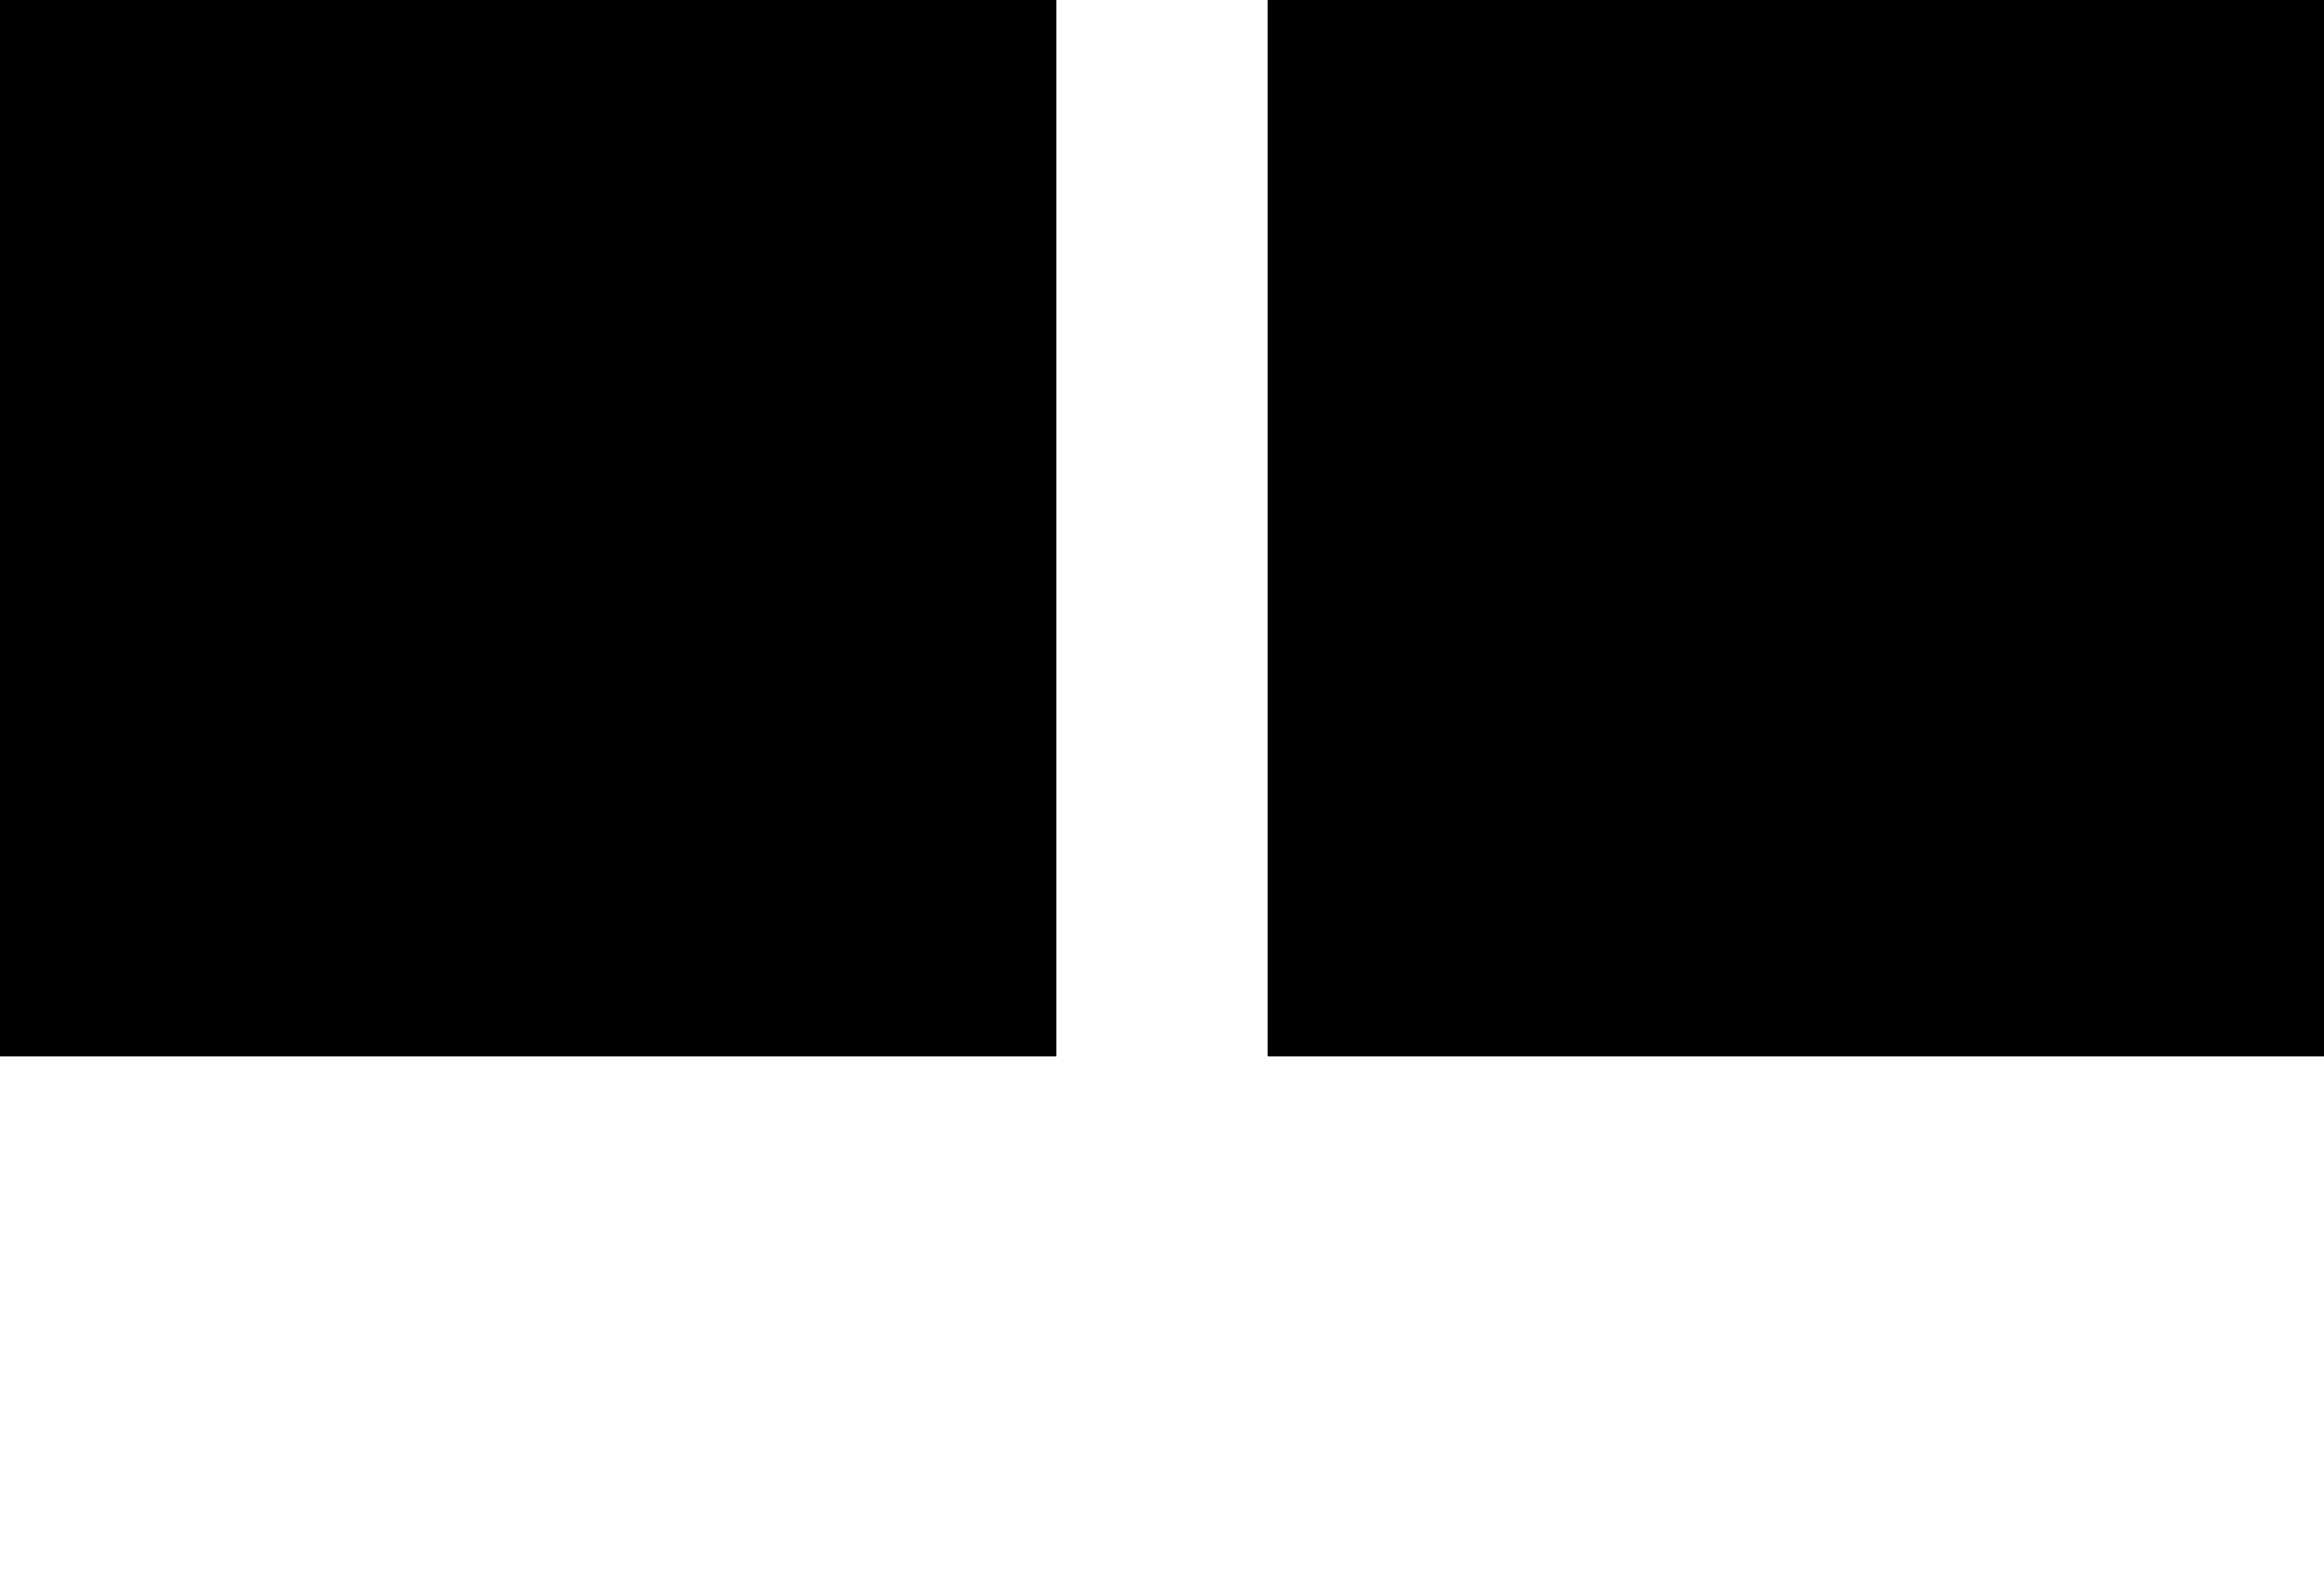 <svg
  viewBox="0 0 220 150" 
  xmlns="http://www.w3.org/2000/svg" 
  xmlns:xlink="http://www.w3.org/1999/xlink"
  version="1.1">
  <rect x="0" y="0" width="100" height="100">
    <animate
      attributeType="XML"
      attributeName="y"
      from="0"
      to="50"
      dur="1s"
      repeatCount="5" />
  </rect>
  <rect x="120" y="0" width="100" height="100">
    <animate
      attributeType="XML"
      attributeName="y"
      from="0"
      to="50"
      dur="1s"
      repeatCount="indefinite" />
  </rect>
</svg>

